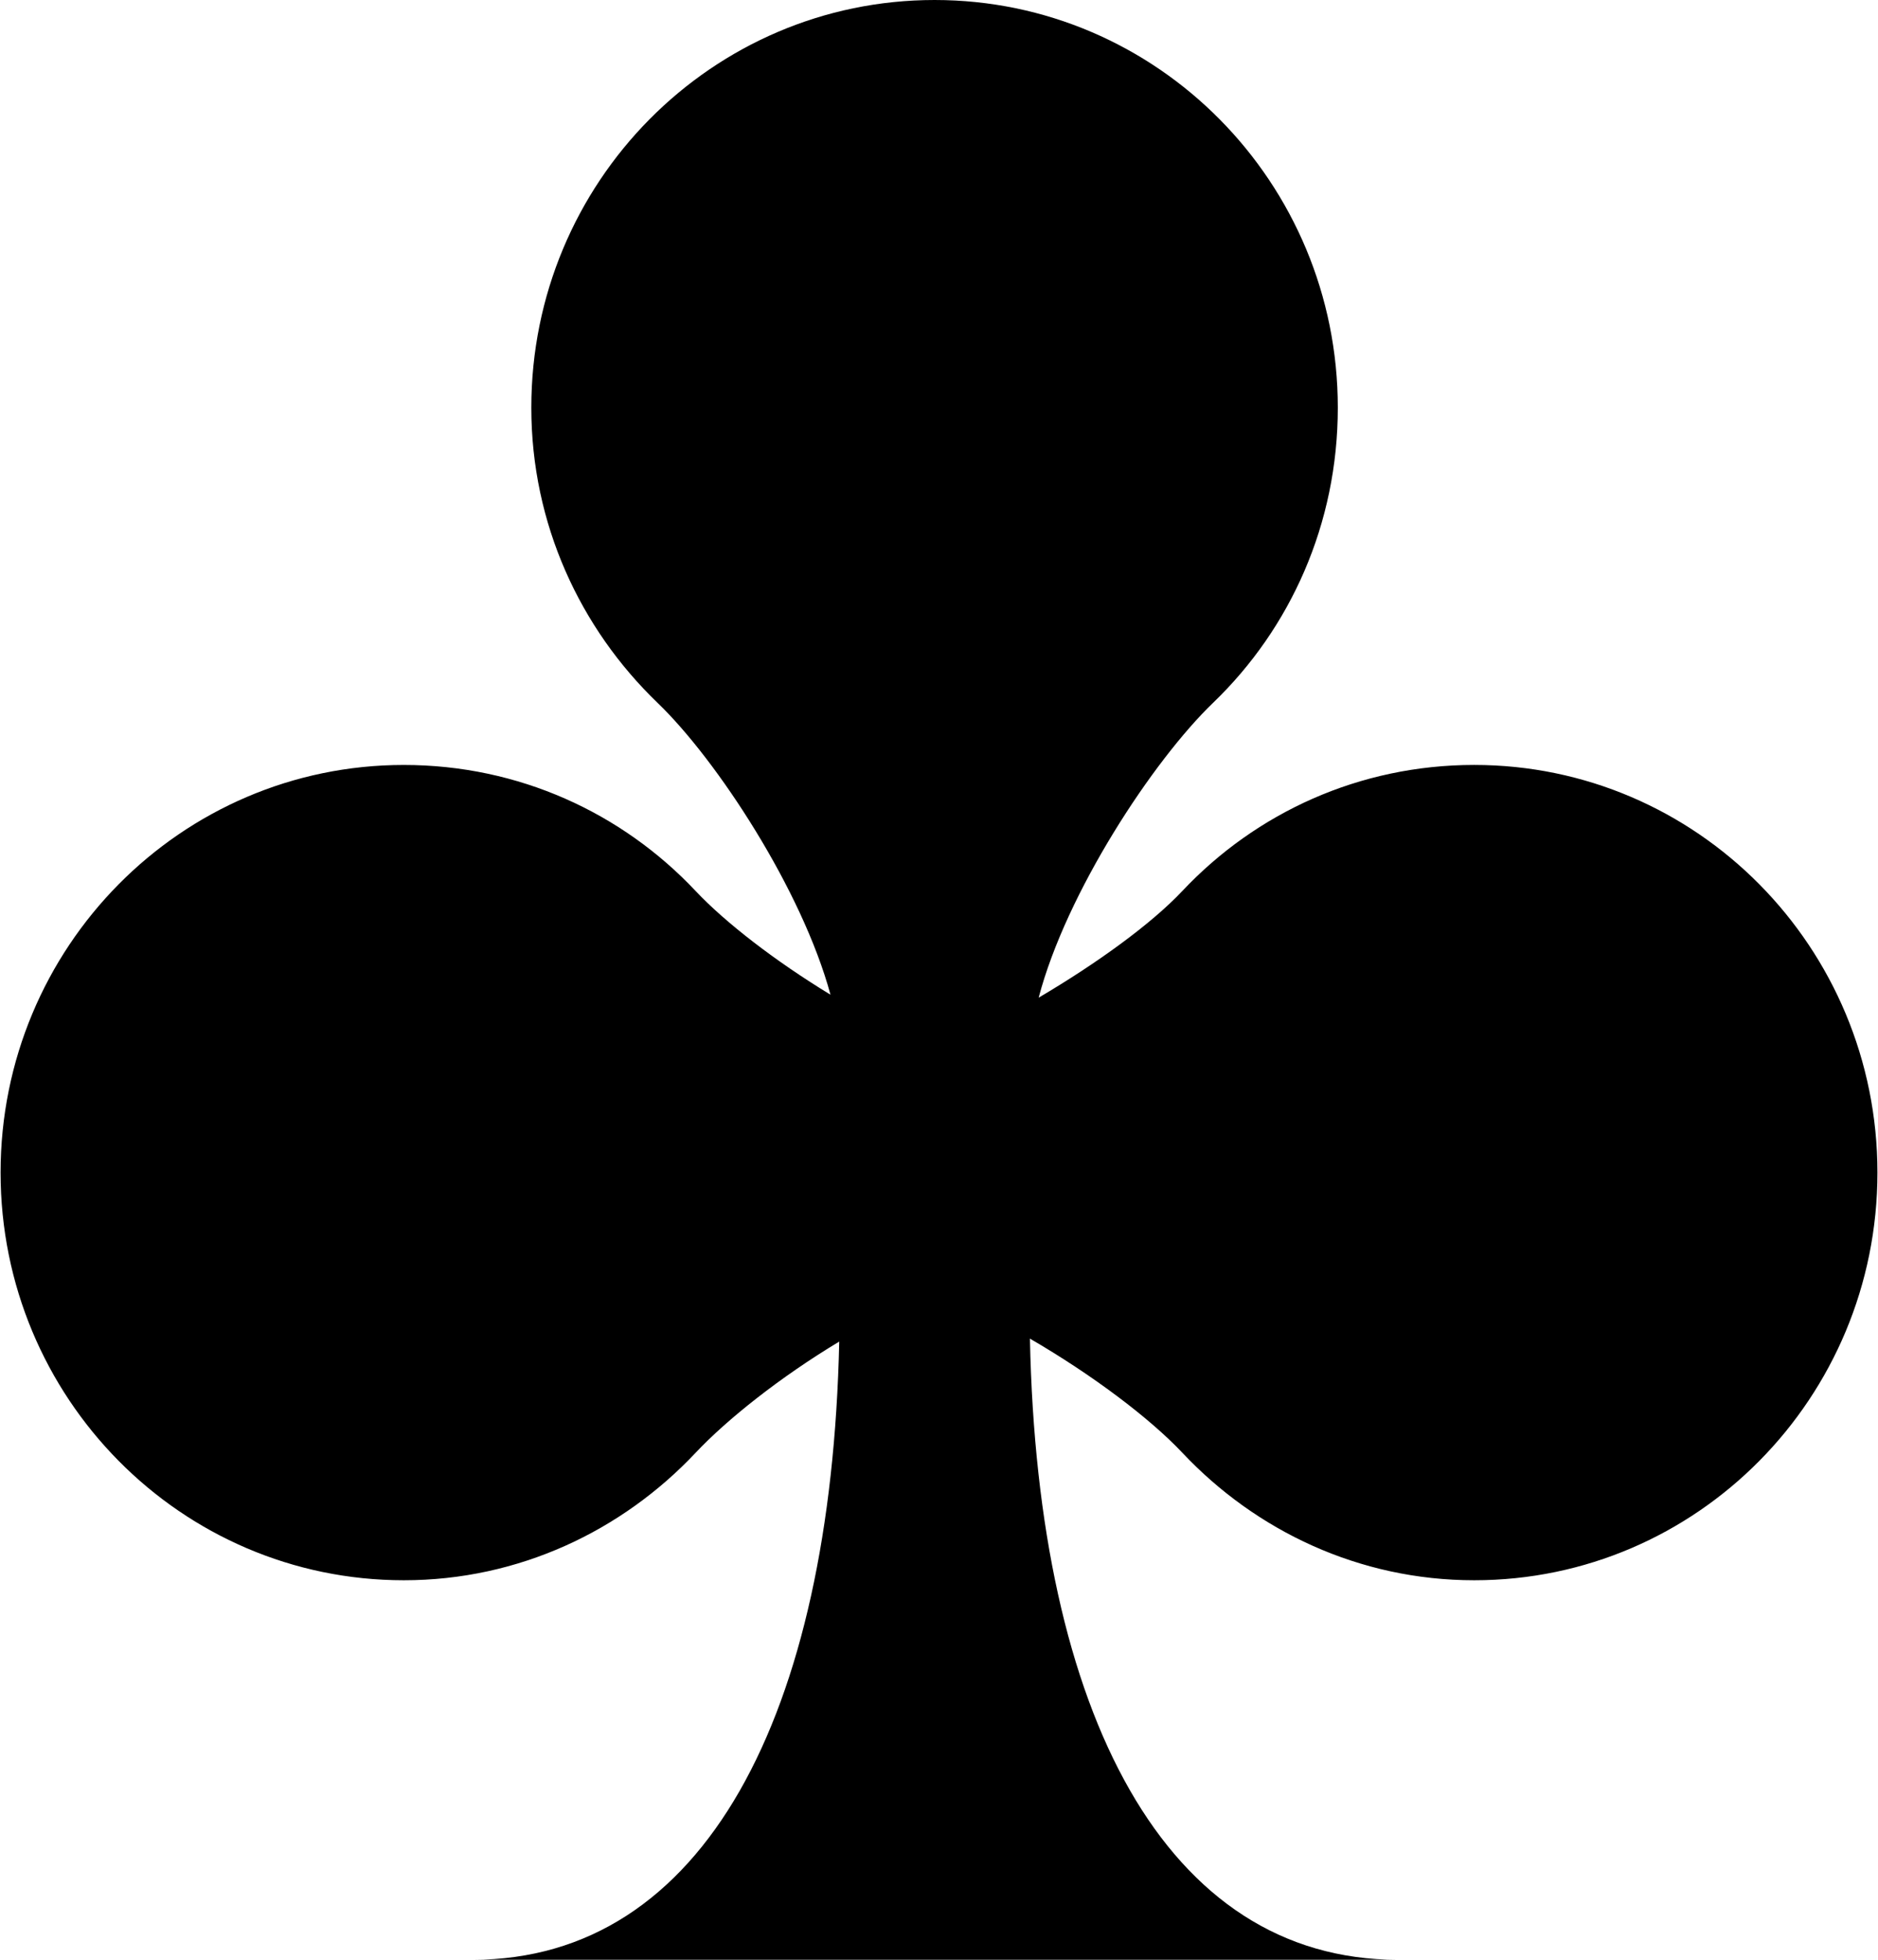 <?xml version="1.0" ?>
<svg xmlns="http://www.w3.org/2000/svg" xmlns:ev="http://www.w3.org/2001/xml-events" xmlns:xlink="http://www.w3.org/1999/xlink" baseProfile="full" enable-background="new 0 0 95.774 100" height="600px" version="1.1" viewBox="0 0 95.774 100" width="575px" x="0px" xml:space="preserve" y="0px">
	<defs/>
	<path d="M 47.663,0.0 C 36.296,0.0 27.083,9.31 27.083,20.803 C 27.083,26.732 29.578,32.064 33.519,35.857 C 36.564,38.785 40.905,45.429 42.35,50.757 C 39.53,49.04 36.994,47.084 35.465,45.462 C 31.714,41.478 26.441,39.033 20.576,39.033 C 9.208,39.032 0.0,48.34 0.0,59.833 C 0.0,71.324 9.208,80.635 20.577,80.635 C 26.441,80.635 31.715,78.115 35.466,74.131 C 37.073,72.422 39.795,70.26 42.796,68.456 C 42.377,87.535 35.898,100.0 24.092,100.0 L 71.304,100.0 C 59.467,100.0 52.916,87.467 52.527,68.305 C 55.692,70.142 58.637,72.356 60.307,74.131 C 64.06,78.115 69.33,80.635 75.198,80.635 C 86.564,80.635 95.775,71.324 95.775,59.833 C 95.775,48.34 86.564,39.032 75.198,39.032 C 69.331,39.032 64.06,41.477 60.307,45.461 C 58.717,47.149 55.958,49.148 52.973,50.907 C 54.375,45.555 58.804,38.814 61.879,35.857 C 65.819,32.064 68.238,26.732 68.238,20.803 C 68.238,9.31 59.027,0.0 47.663,0.0"/>
</svg>
